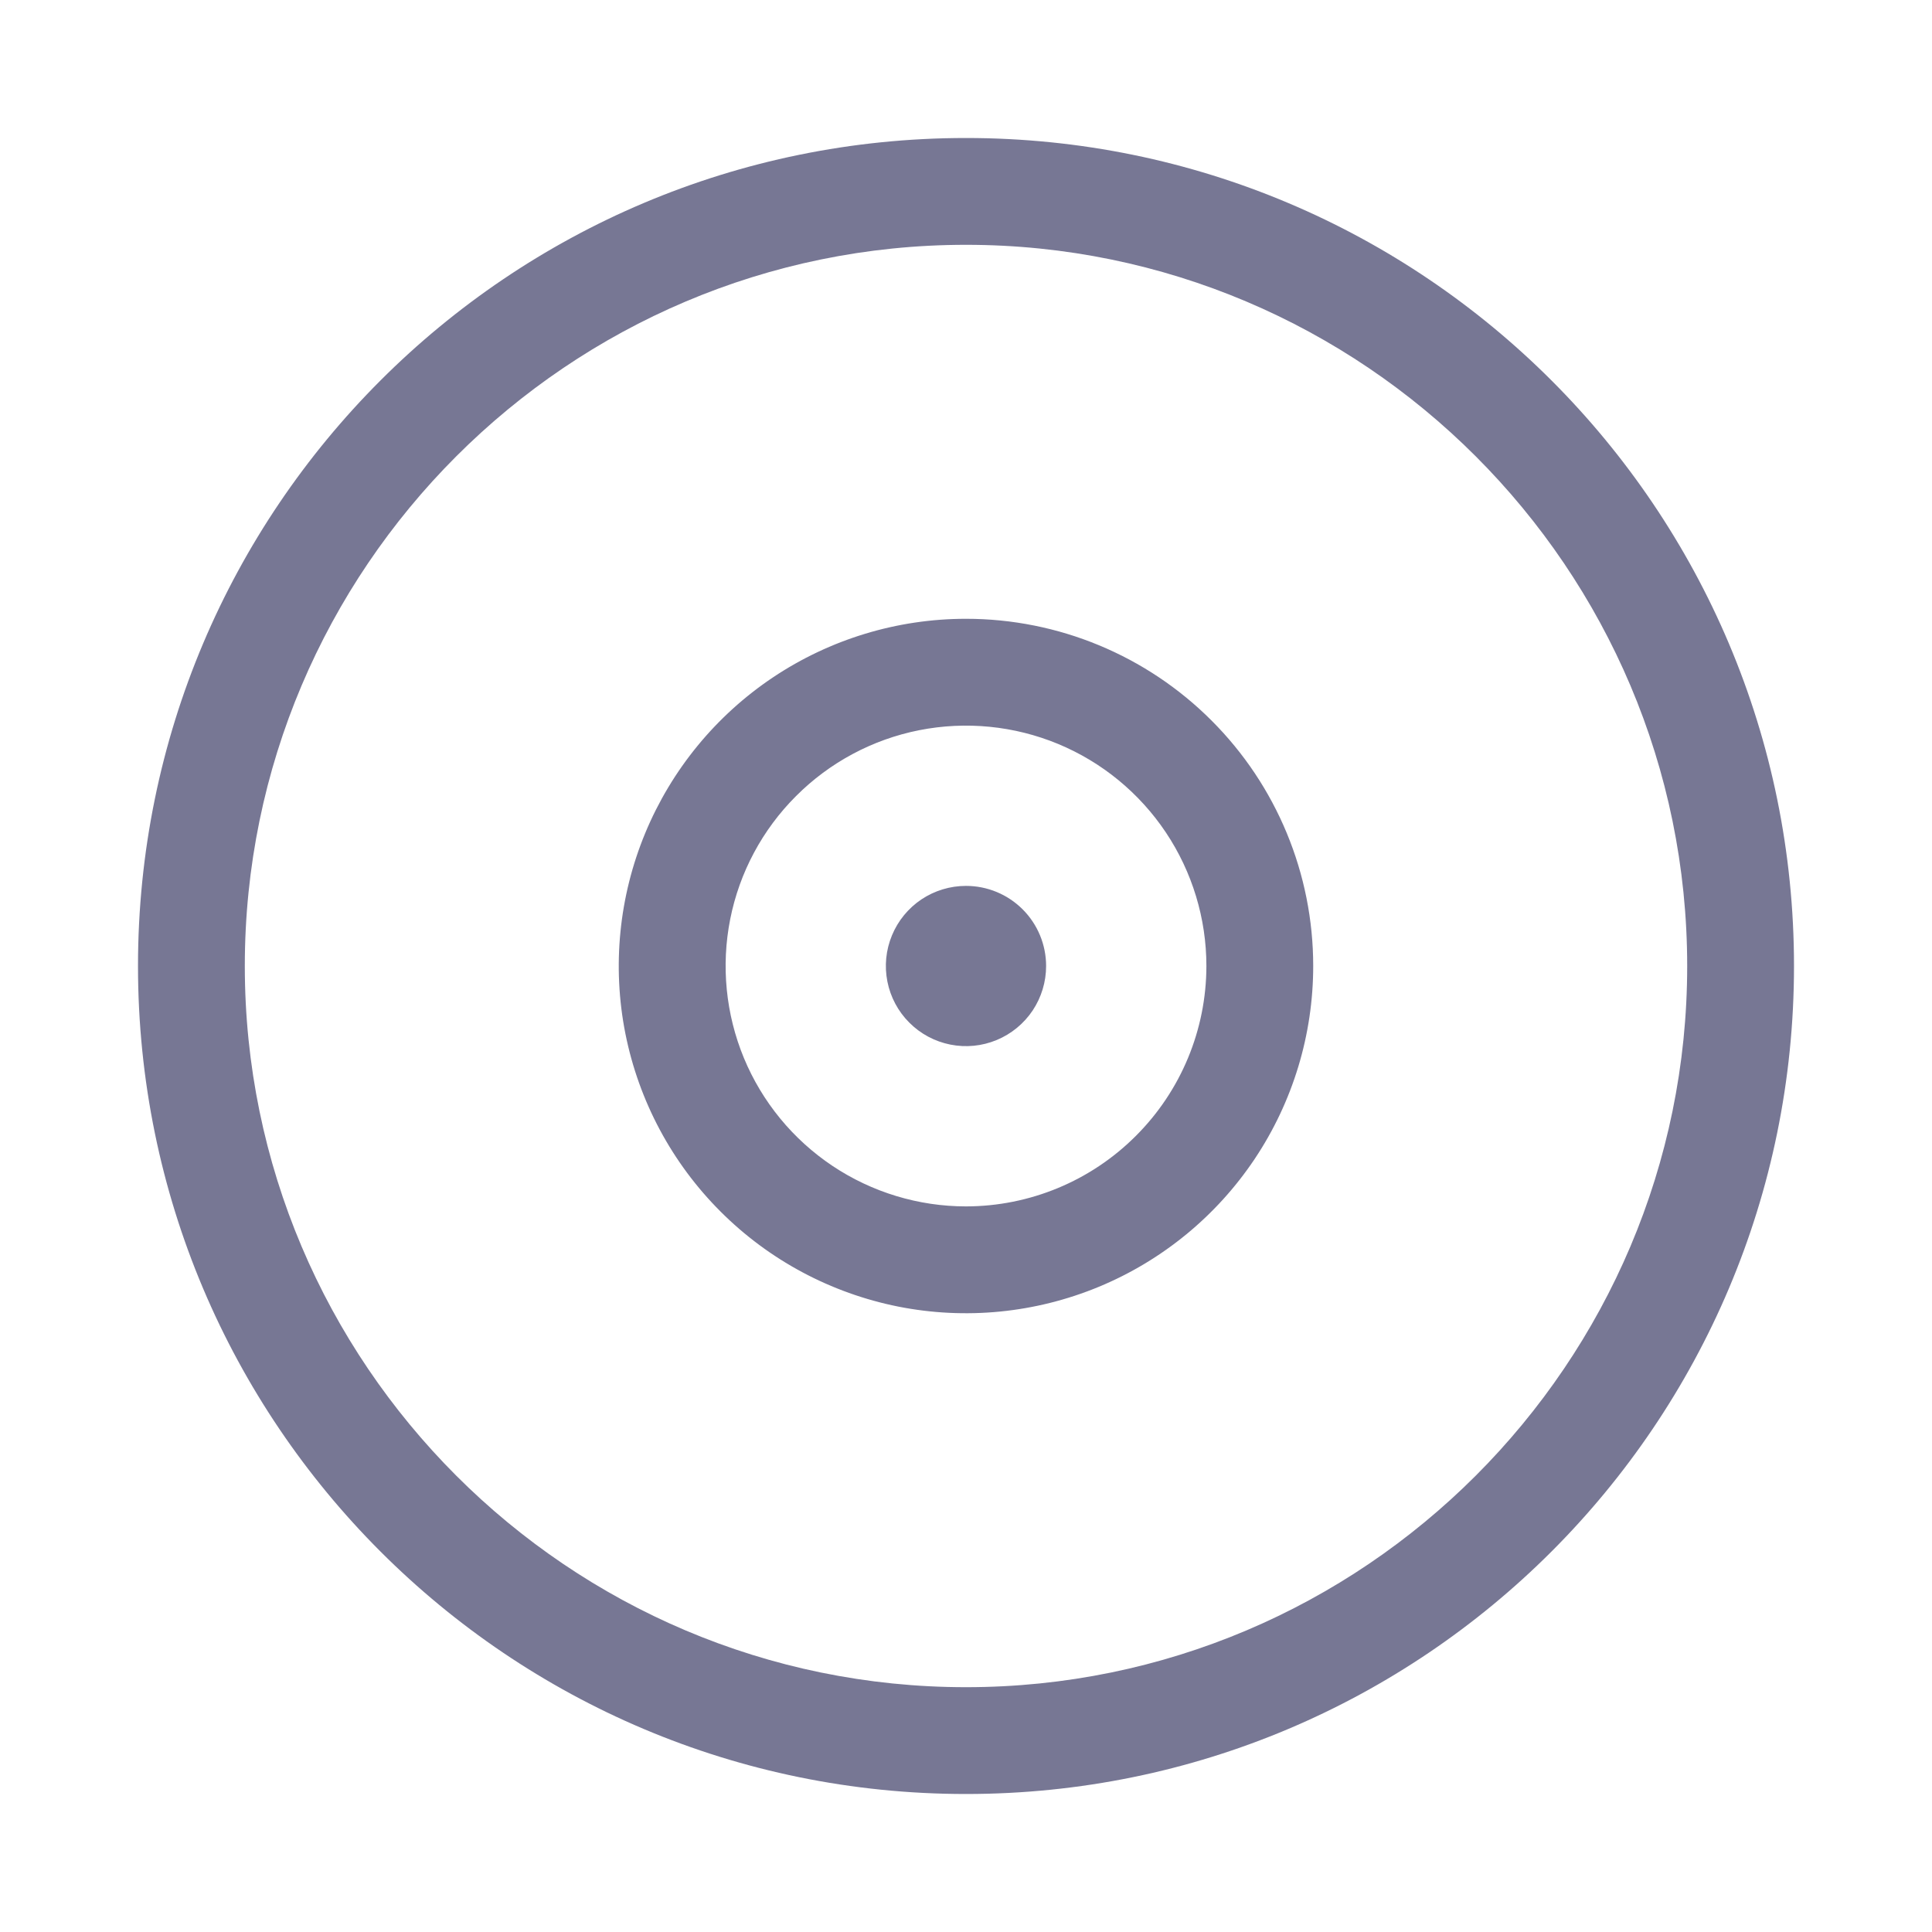 <svg width="28" height="28" viewBox="0 0 28 28" fill="none" xmlns="http://www.w3.org/2000/svg">
<path d="M14 2C7.371 2 2 7.371 2 14C2 20.629 7.371 26 14 26C20.629 26 26 20.629 26 14C26 7.371 20.629 2 14 2ZM14 24.452C8.237 24.452 3.548 19.763 3.548 14C3.548 8.237 8.237 3.548 14 3.548C19.763 3.548 24.452 8.237 24.452 14C24.452 19.763 19.763 24.452 14 24.452ZM14 8.968C13.005 8.968 12.032 9.263 11.204 9.816C10.377 10.369 9.732 11.155 9.351 12.074C8.97 12.994 8.87 14.006 9.064 14.982C9.259 15.958 9.738 16.855 10.442 17.558C11.145 18.262 12.042 18.741 13.018 18.936C13.994 19.13 15.006 19.03 15.926 18.649C16.845 18.268 17.631 17.623 18.184 16.796C18.737 15.968 19.032 14.995 19.032 14C19.032 12.665 18.502 11.385 17.558 10.442C16.615 9.498 15.335 8.968 14 8.968ZM14 17.484C13.311 17.484 12.637 17.279 12.065 16.897C11.492 16.514 11.045 15.97 10.781 15.333C10.518 14.697 10.449 13.996 10.583 13.32C10.717 12.645 11.049 12.024 11.537 11.537C12.024 11.049 12.645 10.717 13.32 10.583C13.996 10.449 14.697 10.518 15.333 10.781C15.97 11.045 16.514 11.492 16.897 12.065C17.279 12.637 17.484 13.311 17.484 14C17.483 14.924 17.116 15.809 16.462 16.462C15.809 17.116 14.924 17.483 14 17.484ZM14 12.839C13.77 12.839 13.546 12.907 13.355 13.034C13.164 13.162 13.015 13.343 12.927 13.556C12.839 13.768 12.816 14.001 12.861 14.227C12.906 14.452 13.016 14.659 13.179 14.821C13.341 14.984 13.548 15.094 13.773 15.139C13.999 15.184 14.232 15.161 14.444 15.073C14.657 14.985 14.838 14.836 14.966 14.645C15.093 14.454 15.161 14.23 15.161 14C15.161 13.692 15.039 13.397 14.821 13.179C14.603 12.961 14.308 12.839 14 12.839Z" fill="#777794"/>
</svg>
